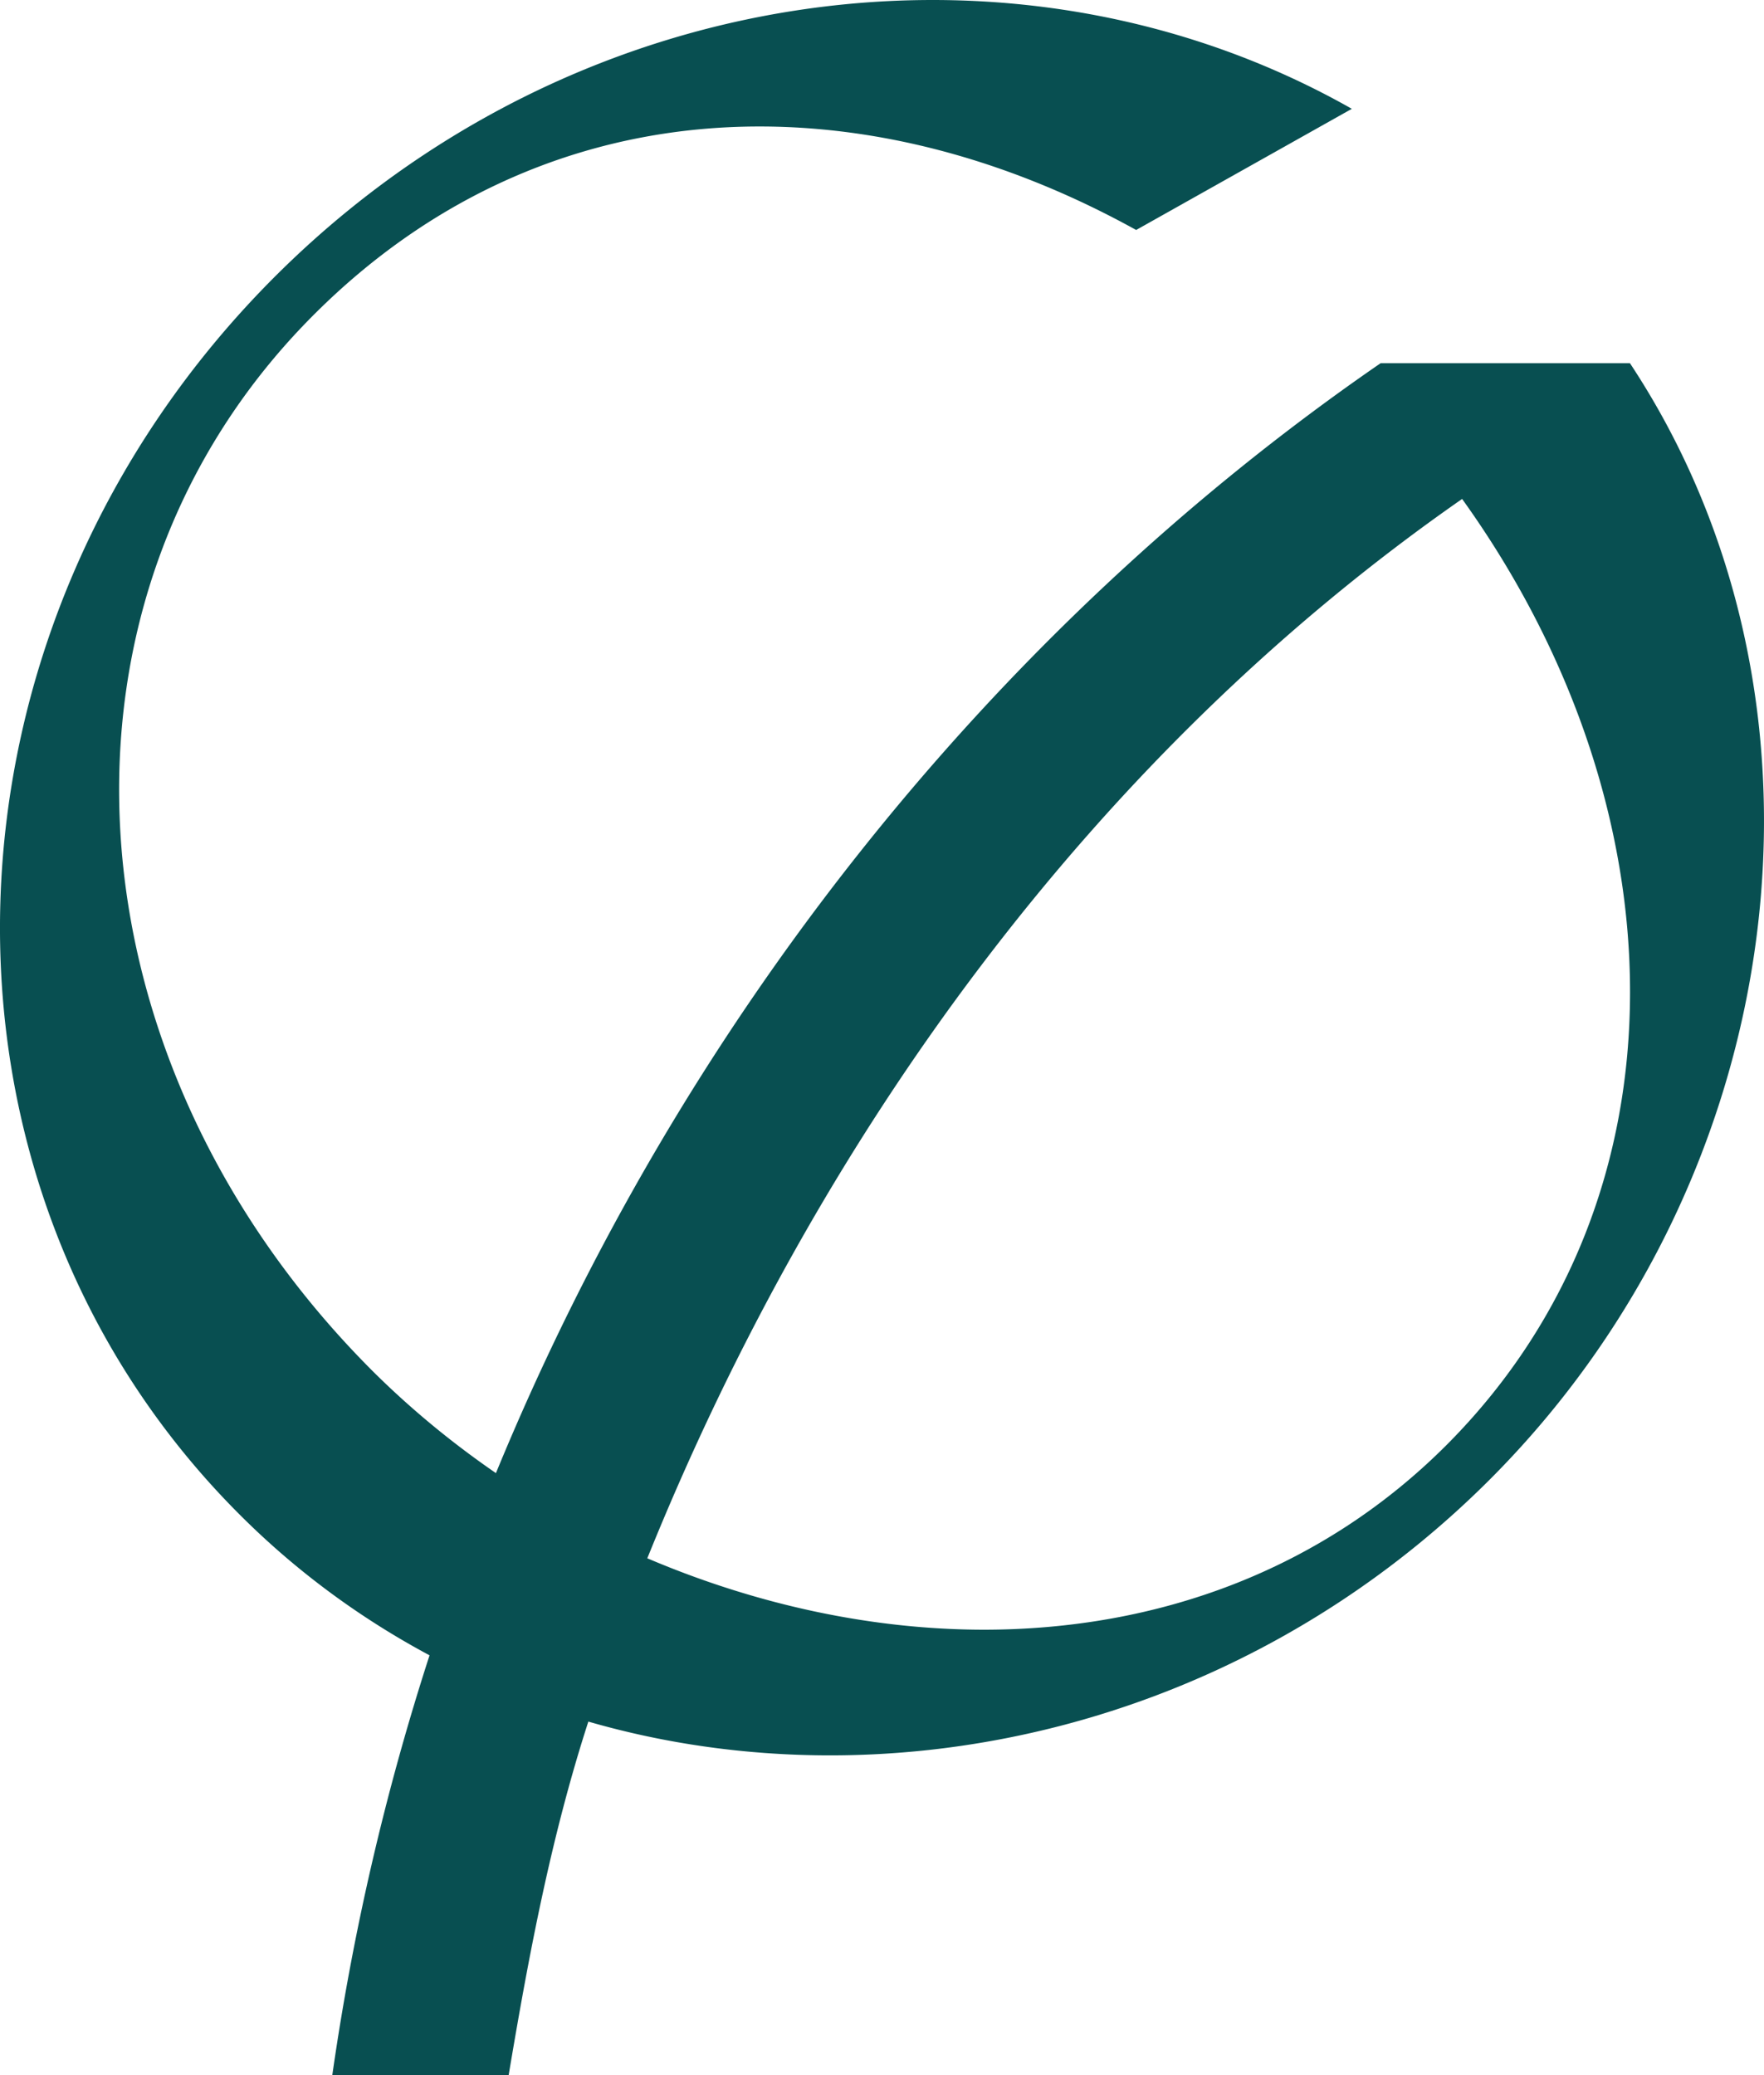 <svg xmlns="http://www.w3.org/2000/svg" width="318.764pt" height="375pt" viewBox="0 0 318.764 375"><defs><clipPath id="a"><path d="M629.292 453.543h592.587V166.534H629.292Z"/></clipPath><clipPath id="d"><path d="M629.292 453.543h592.587V166.534H629.292Z"/></clipPath><clipPath id="g"><path d="M629.292 453.543h592.587V166.534H629.292Z"/></clipPath></defs><g clip-path="url(#a)" transform="translate(-1086.452 -583.405)"><clipPath id="b"><path d="M646.936-3.826c-.472.204-.423.547-.285.773.224.36.446.482.446.482 4.237-1.396 7.578-.417 9.916.744 2.539 1.259 4.428 3.573 4.428 3.573.183-.899.274-3.034-.578-4.248 0 0-.783-.485-2.049-1.127-1.507-.766-3.696-1.374-6.154-1.374-1.816 0-3.778.332-5.724 1.177"/></clipPath><g clip-path="url(#b)"><clipPath id="c"><path d="M648.44 6.868 663.982.871l-4.243-10.996-15.542 5.997z"/></clipPath></g></g><g clip-path="url(#d)" transform="translate(-1086.452 -583.405)"><clipPath id="e"><path d="M646.545-3.558c-.188.192-.386.513-.392 1.016-.013 1.248 2.583 1.618 2.967 6.429.142 1.789-.457 3.848-.806 4.785-.347.926-.852 2.583-.778 4.023.08 1.591 1.646 2.288 3.348 2.01 2.472-.403 2.186-.86 2.186-.86.356-1.224.758-6.8-.254-9.611-.763-2.116-1.922-4.17-5.56-6.715-.658-.461-.735-.826-.605-1.077z"/></clipPath><g clip-path="url(#e)"><clipPath id="f"><path d="m654.475 14.961-.656-18.787-8.325.291.656 18.786z"/></clipPath></g></g><g clip-path="url(#g)" transform="translate(-1086.452 -583.405)"><clipPath id="h"><path d="M659.949-2.932c.818.736 2.318 2.749.997 6.948-1.084 3.437-4.309 7.128-6.759 8.858-2.767 1.956-4.656 1.749-5.455 1.506v.126c1.937 1.275 4.868 2.036 9.076-.212 5.072-2.708 7.646-7.638 6.907-11.637-.281-1.518-1.708-4.037-4.539-5.589z"/></clipPath><g clip-path="url(#h)"><clipPath id="i"><path d="m651.285-8.947-9.558 22.516 21.174 8.987L672.458.041z"/></clipPath></g></g><path fill="#fff" d="M168.528 0C126.286 0 83.194 16.662 50 49.666c-64.062 63.703-66.952 164.131-6.442 224.301 10.277 10.24 21.782 18.609 34.062 25.183A455.521 455.521 0 0 0 60.05 375h31.87c3.666-21.877 7.69-43.186 14.396-63.873 14.112 4.08 28.848 6.102 43.696 6.102 42.355 0 85.693-16.53 118.848-49.496 55.107-54.824 65.932-141.215 25.674-202.103h-45.038c-70.787 48.76-126.63 119.716-159.88 200.592-7.708-5.309-15.076-11.316-22.009-18.174-56.618-56.335-62.116-140.27-10.636-191.43 23.18-23.066 51.234-33.759 80.29-33.759 22.689 0 45.963 6.48 68.047 18.703l38.974-21.896C221.122 6.536 194.995 0 168.528 0m9.37 294.521c-20.214 0-40.977-4.44-60.737-12.827l-.191-.076c30.888-76.51 80.78-145.182 147.242-191.448 39.71 55.296 42.034 125.649-2.475 170.63-22.878 23.104-52.764 33.721-83.974 33.721" style="fill:#084f51;fill-opacity:1;stroke-width:18.892"/></svg>